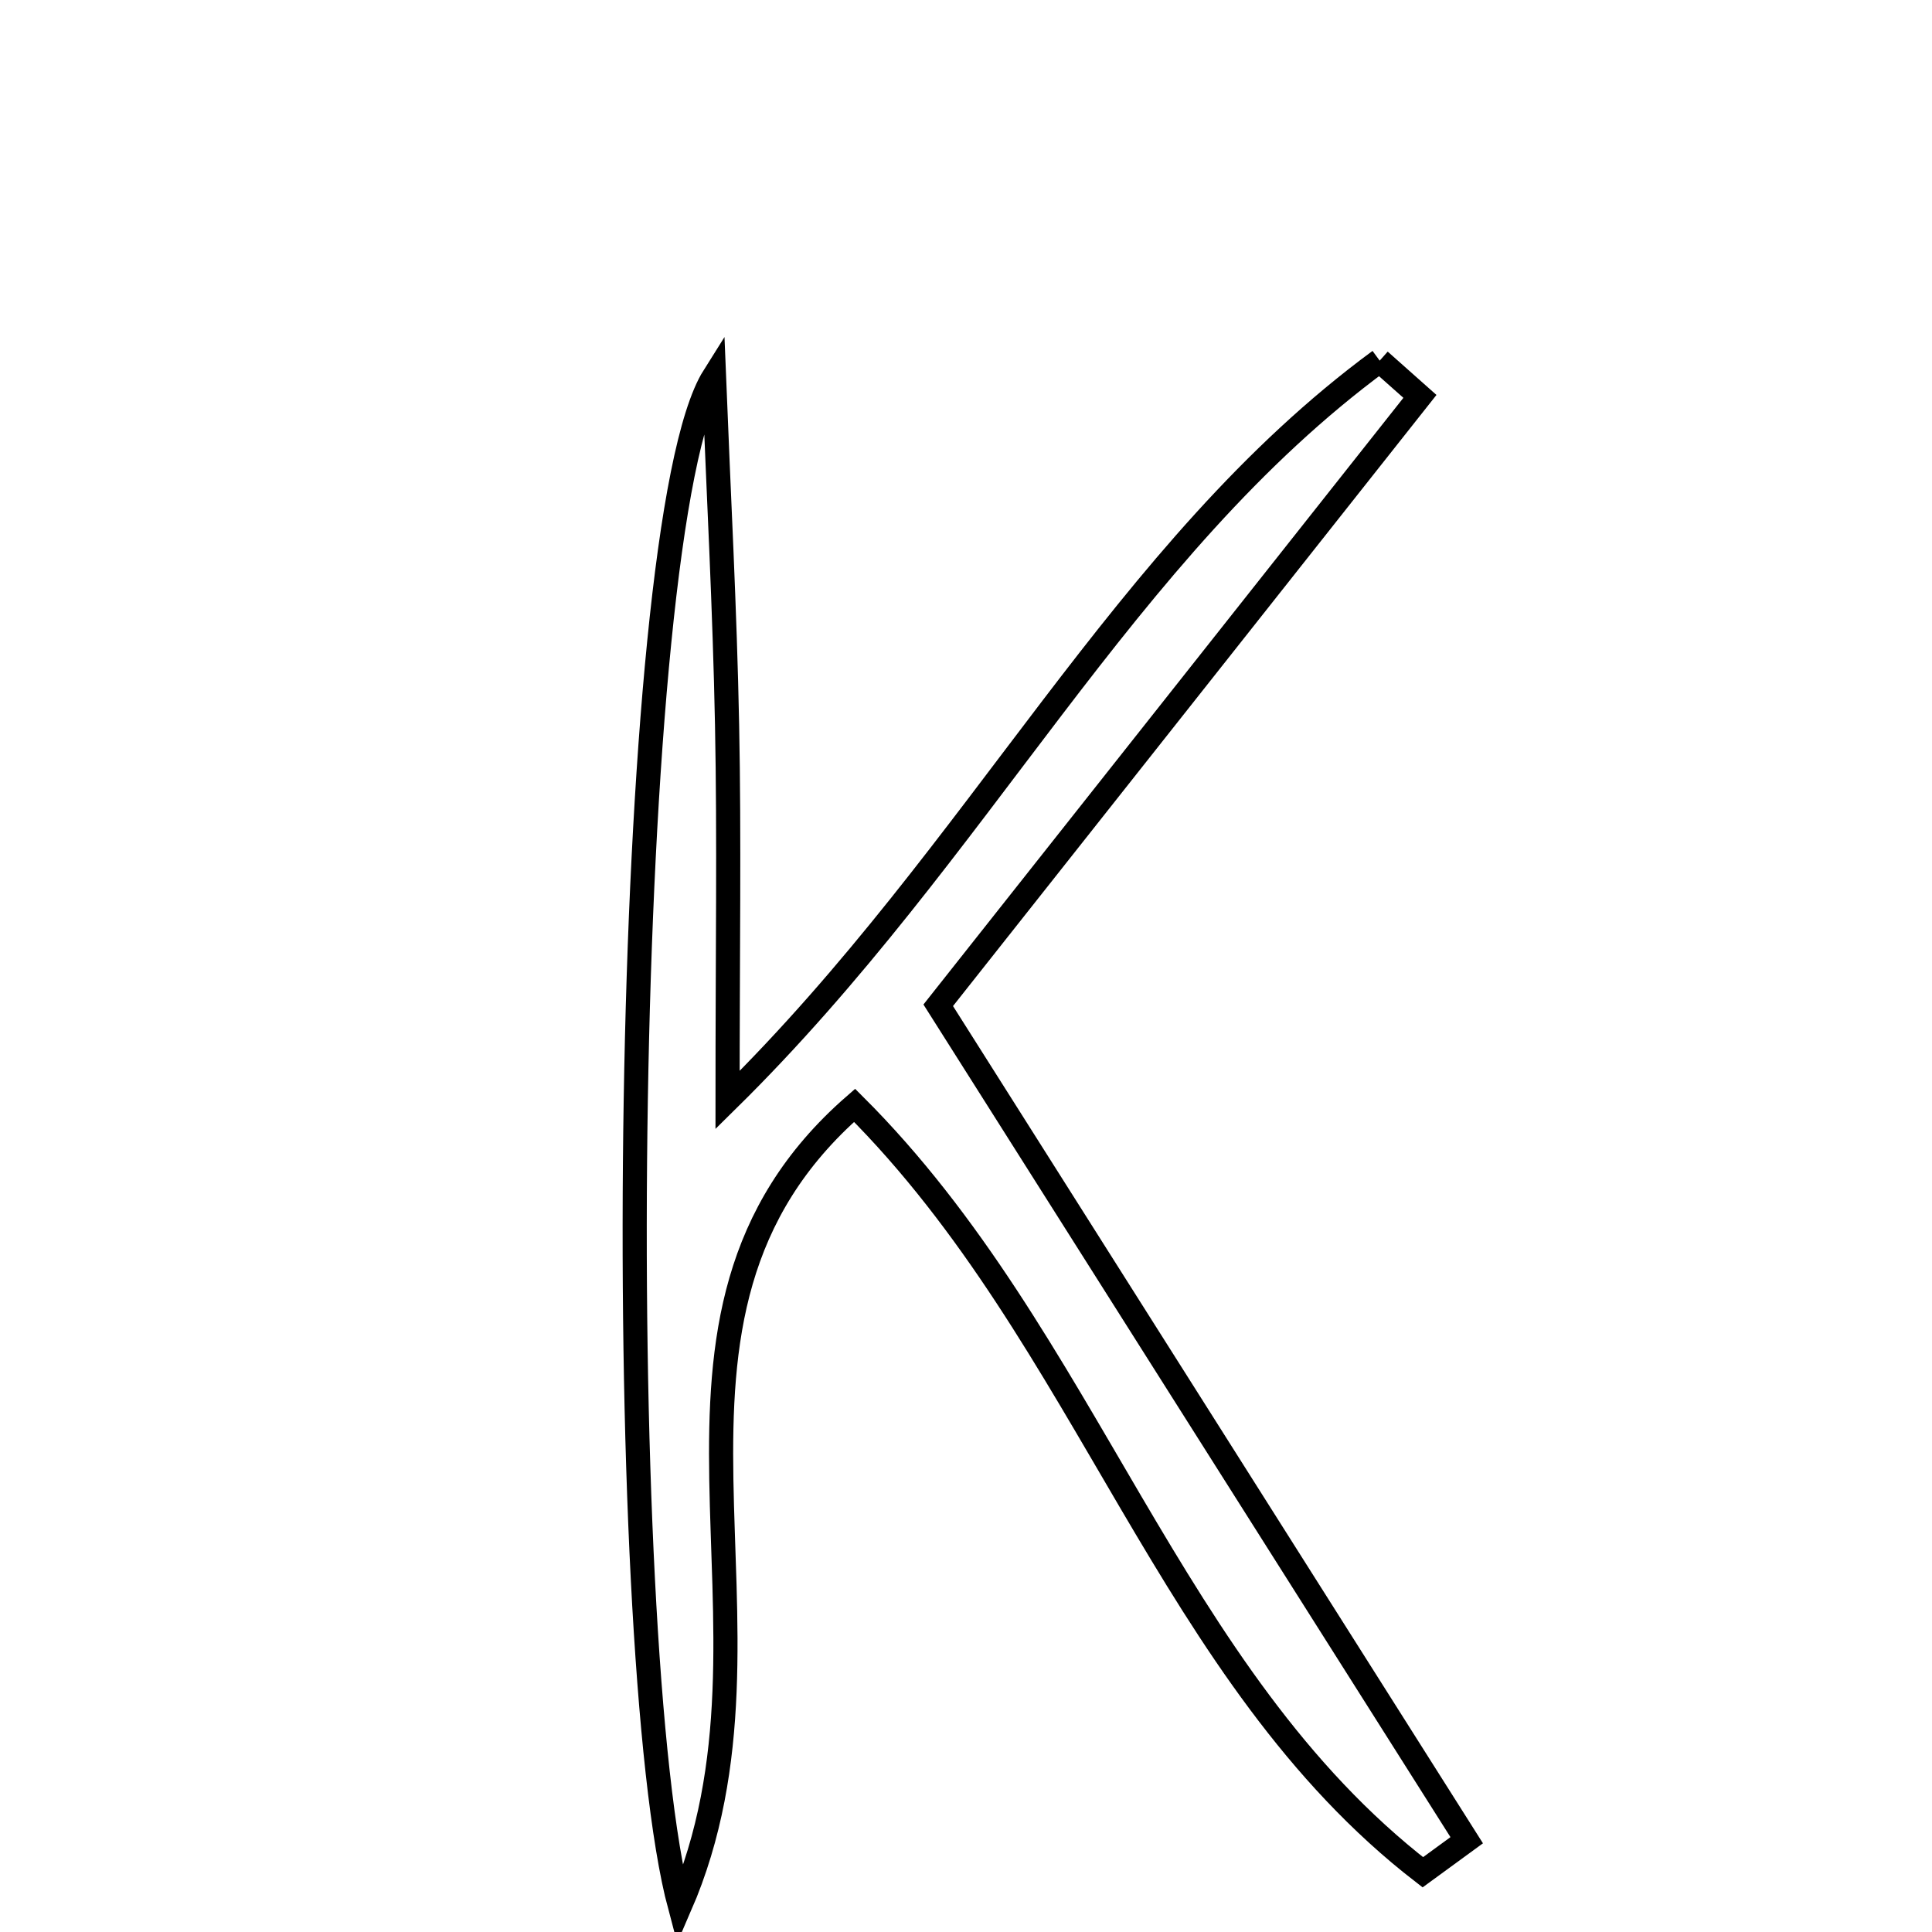 <svg xmlns="http://www.w3.org/2000/svg" viewBox="0.0 0.0 24.0 24.0" height="200px" width="200px"><path fill="none" stroke="black" stroke-width=".3" stroke-opacity="1.0"  filling="0" d="M17.139 4.48 C17.306 4.628 17.473 4.776 17.639 4.924 C15.7 7.375 13.761 9.827 11.655 12.488 C13.832 15.928 16.026 19.394 18.22 22.86 C18.038 22.993 17.856 23.126 17.675 23.258 C14.517 20.817 13.519 16.627 10.616 13.731 C7.569 16.386 9.972 20.16 8.446 23.68 C7.588 20.464 7.701 6.53 8.869 4.676 C8.926 6.12 9.004 7.563 9.032 9.007 C9.06 10.416 9.038 11.826 9.038 13.665 C12.185 10.566 13.945 6.832 17.139 4.48"></path></svg>